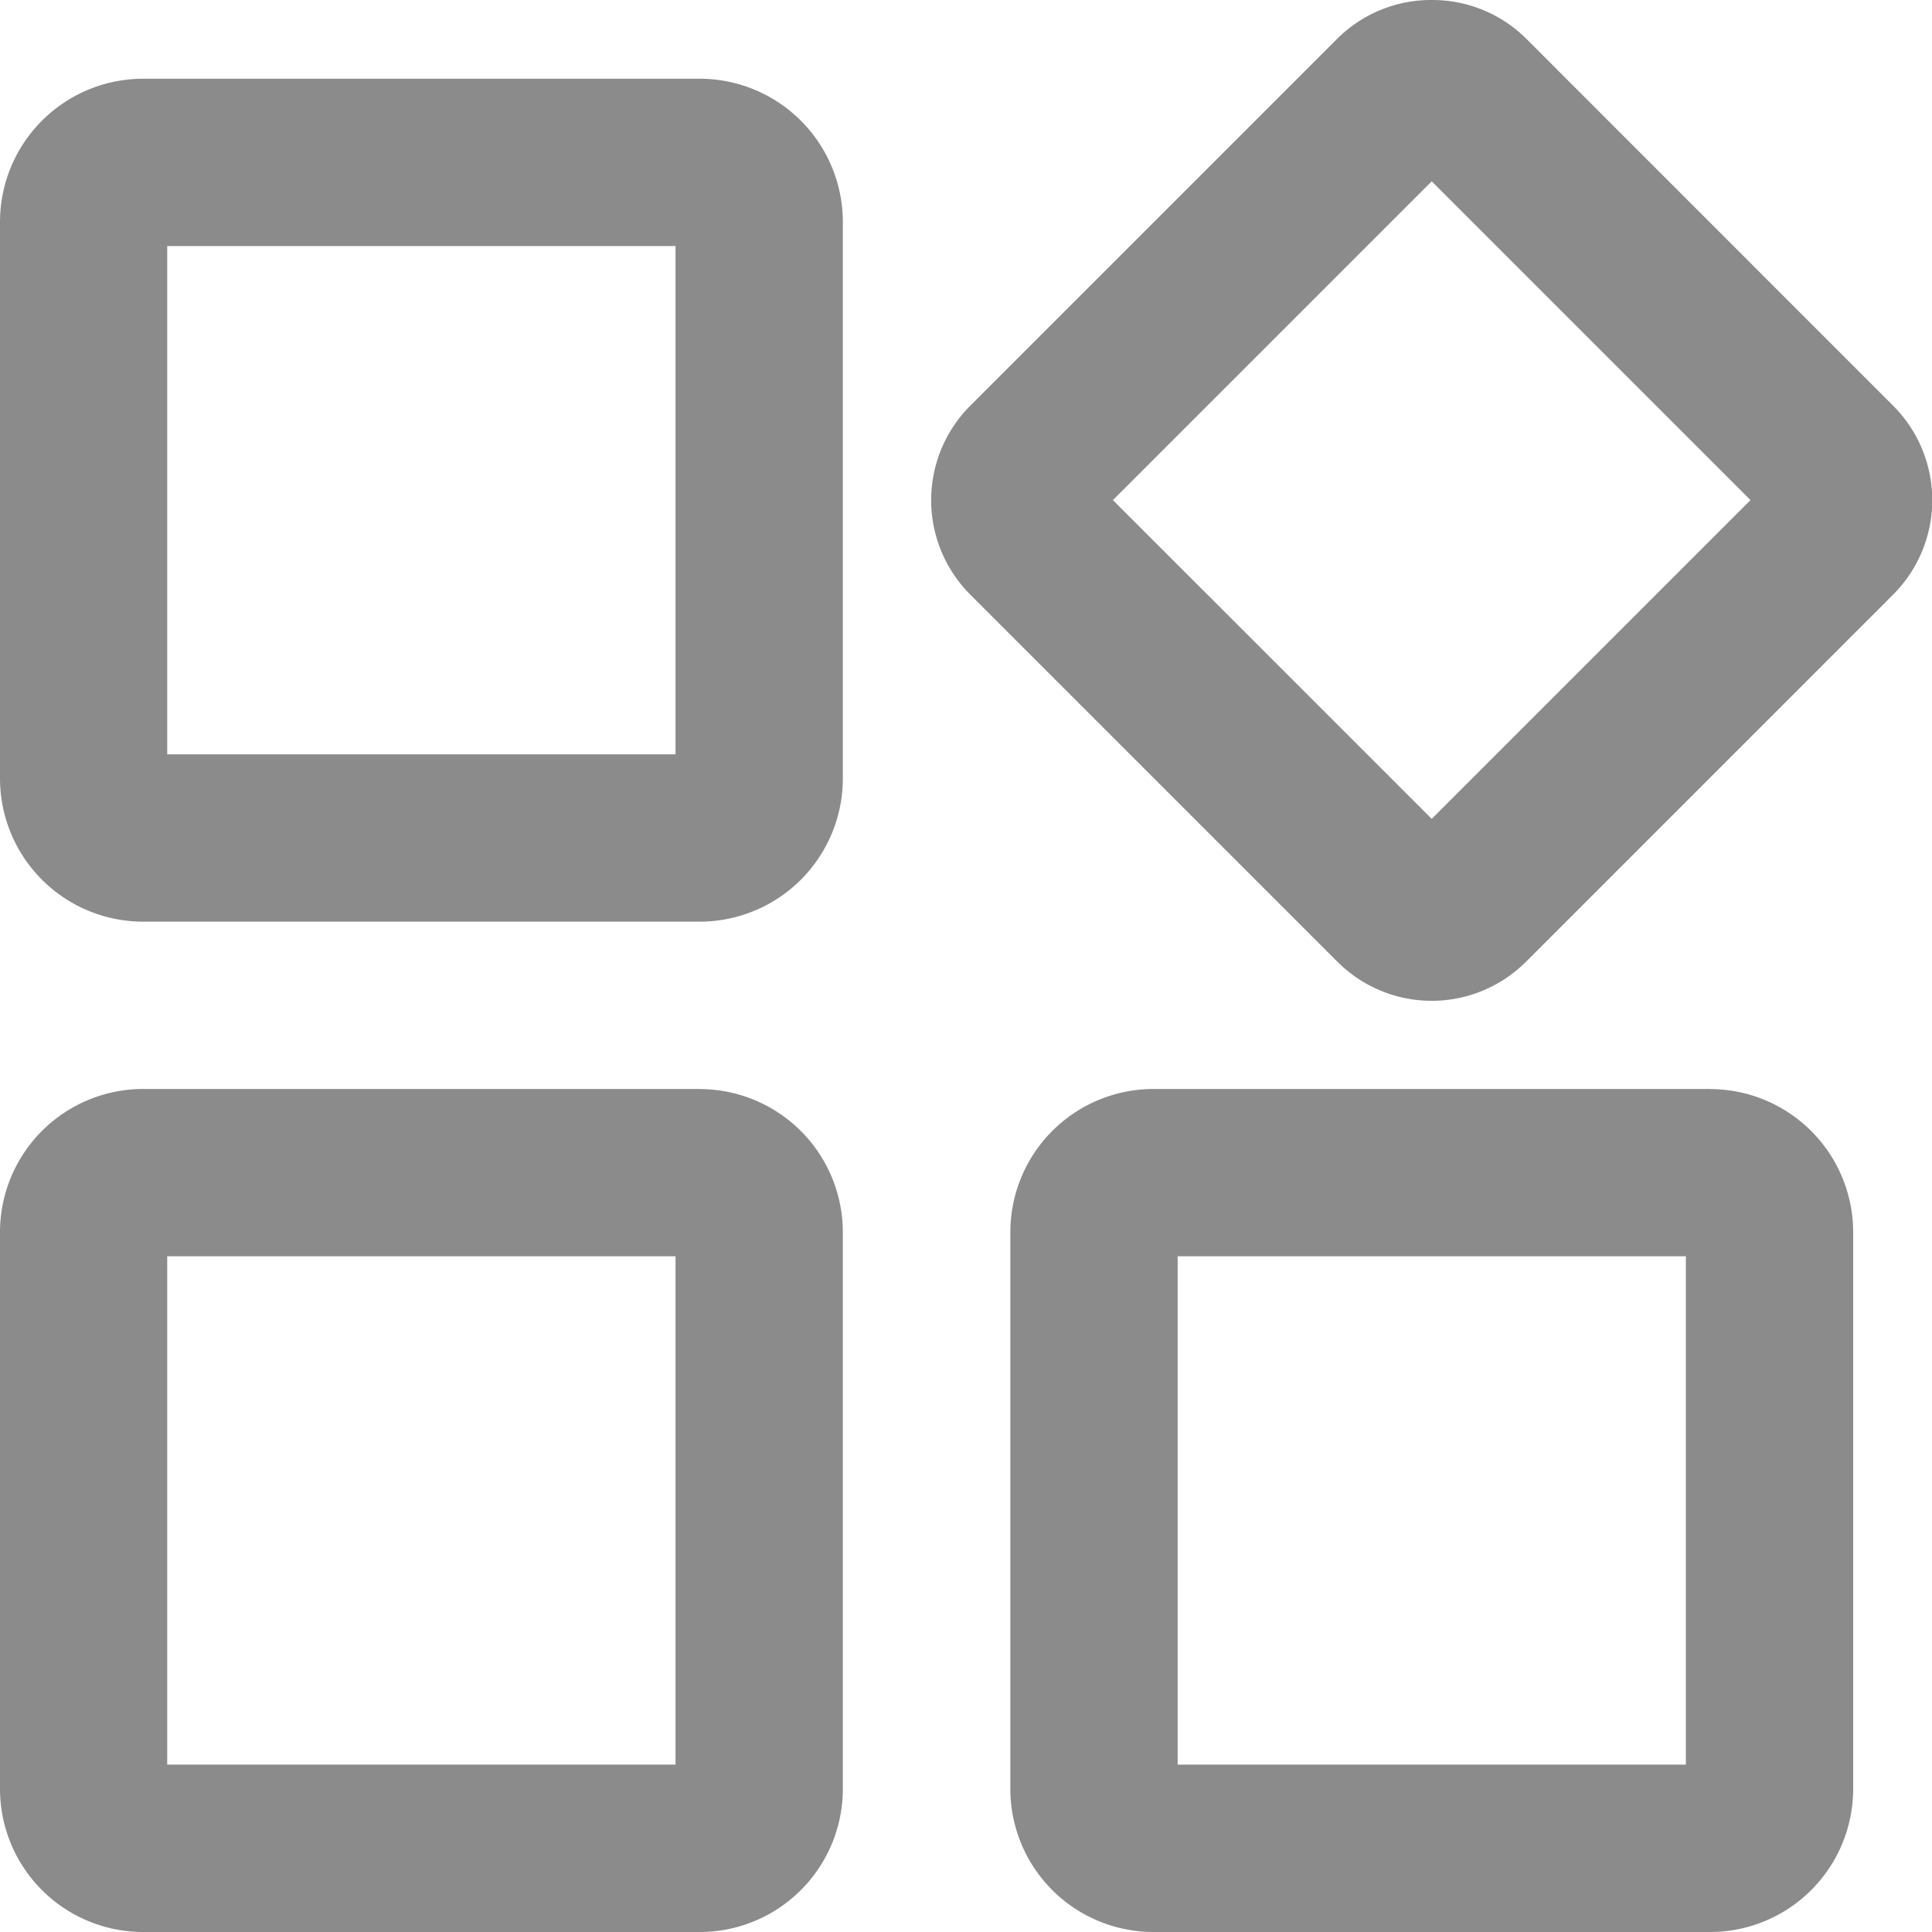 <svg xmlns="http://www.w3.org/2000/svg" xmlns:xlink="http://www.w3.org/1999/xlink" width="20" height="20" viewBox="0 0 20 20"><defs><clipPath id="a"><rect width="20" height="20" fill="#8b8b8b"/></clipPath></defs><g transform="translate(0 0)"><g transform="translate(0 0)" clip-path="url(#a)"><path d="M6.993,7.935H1.731V2.673H6.993ZM7.243.941H1.483A1.483,1.483,0,0,0,0,2.424v5.76A1.483,1.483,0,0,0,1.483,9.667h5.76A1.483,1.483,0,0,0,8.725,8.184V2.424A1.483,1.483,0,0,0,7.243.941" transform="translate(0 -0.126)" fill="#8b8b8b"/><path d="M16.559,1.629h0Zm-.248.248,3.3,3.3-3.3,3.3-3.3-3.3,3.3-3.3m0-1.877a1.377,1.377,0,0,0-.977.4l-3.8,3.8a1.383,1.383,0,0,0,0,1.955l3.8,3.8a1.38,1.38,0,0,0,1.954,0l3.8-3.8a1.383,1.383,0,0,0,0-1.955L17.289.4a1.377,1.377,0,0,0-.977-.4" transform="translate(-1.49 0)" fill="#8b8b8b"/><path d="M6.993,20.01H1.731V14.748H6.993Zm.249-6.994H1.483A1.483,1.483,0,0,0,0,14.5V20.26a1.482,1.482,0,0,0,1.483,1.483h5.76A1.482,1.482,0,0,0,8.725,20.26V14.5a1.483,1.483,0,0,0-1.483-1.483" transform="translate(0 -1.743)" fill="#8b8b8b"/><path d="M19.068,20.01H13.807V14.748h5.261Zm.25-6.994H13.558A1.483,1.483,0,0,0,12.075,14.5V20.26a1.482,1.482,0,0,0,1.483,1.483h5.761A1.482,1.482,0,0,0,20.8,20.26V14.5a1.483,1.483,0,0,0-1.482-1.483" transform="translate(-1.616 -1.743)" fill="#8b8b8b"/></g></g></svg>